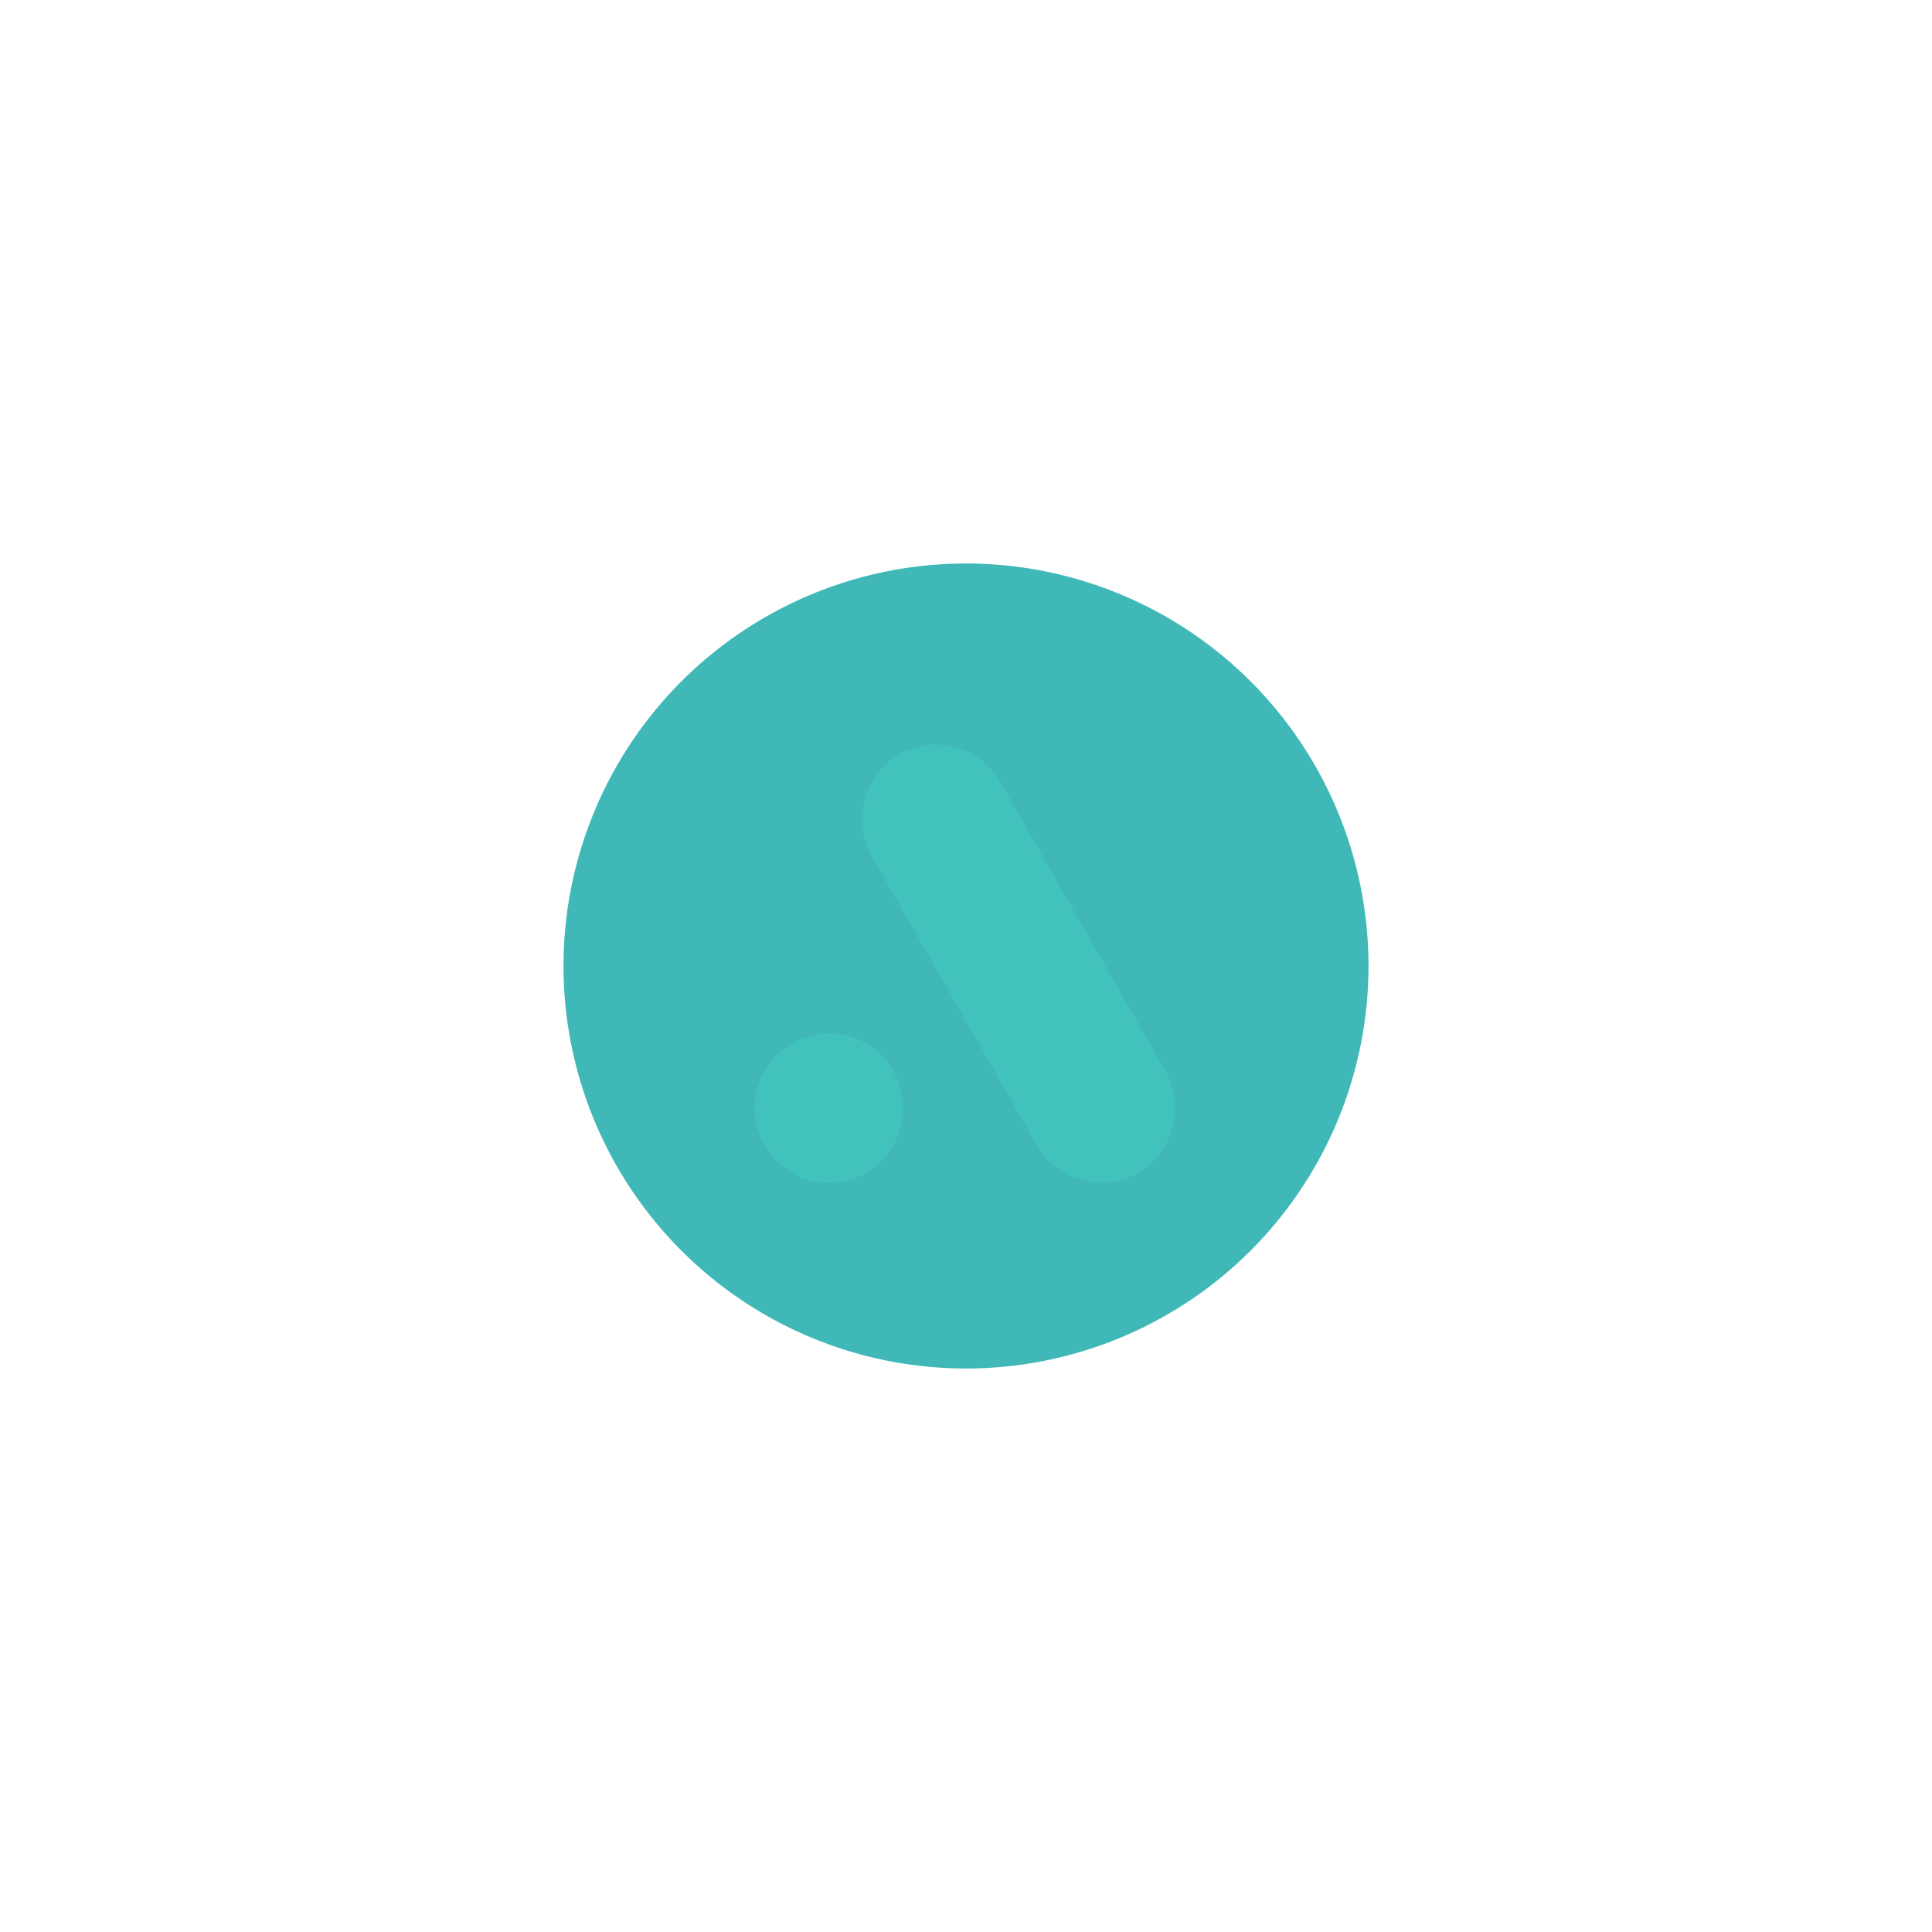 <svg id="vector" xmlns="http://www.w3.org/2000/svg" width="240" height="240" viewBox="0 0 240 240">
    <path fill="#40b8b8" d="M120,120m-50,0a50,50 0,1 1,100 0a50,50 0,1 1,-100 0" id="path_0"/>
    <path fill="#41c2bd" d="M102.96,146.96C108.04,146.96 112.16,142.8 112.16,137.67C112.16,132.53 108.04,128.37 102.96,128.37C97.87,128.37 93.75,132.53 93.75,137.67C93.75,142.8 97.87,146.96 102.96,146.96Z" id="path_1"/>
    <path fill="#41c2bd" d="M111.66,93.71C116.02,91.2 121.74,92.71 124.23,97.1L144.76,133.02C147.24,137.41 145.75,143.19 141.4,145.7C137.04,148.21 131.32,146.71 128.83,142.31L108.31,106.4C105.82,102 107.31,96.23 111.66,93.71Z" id="path_2"/>
</svg>